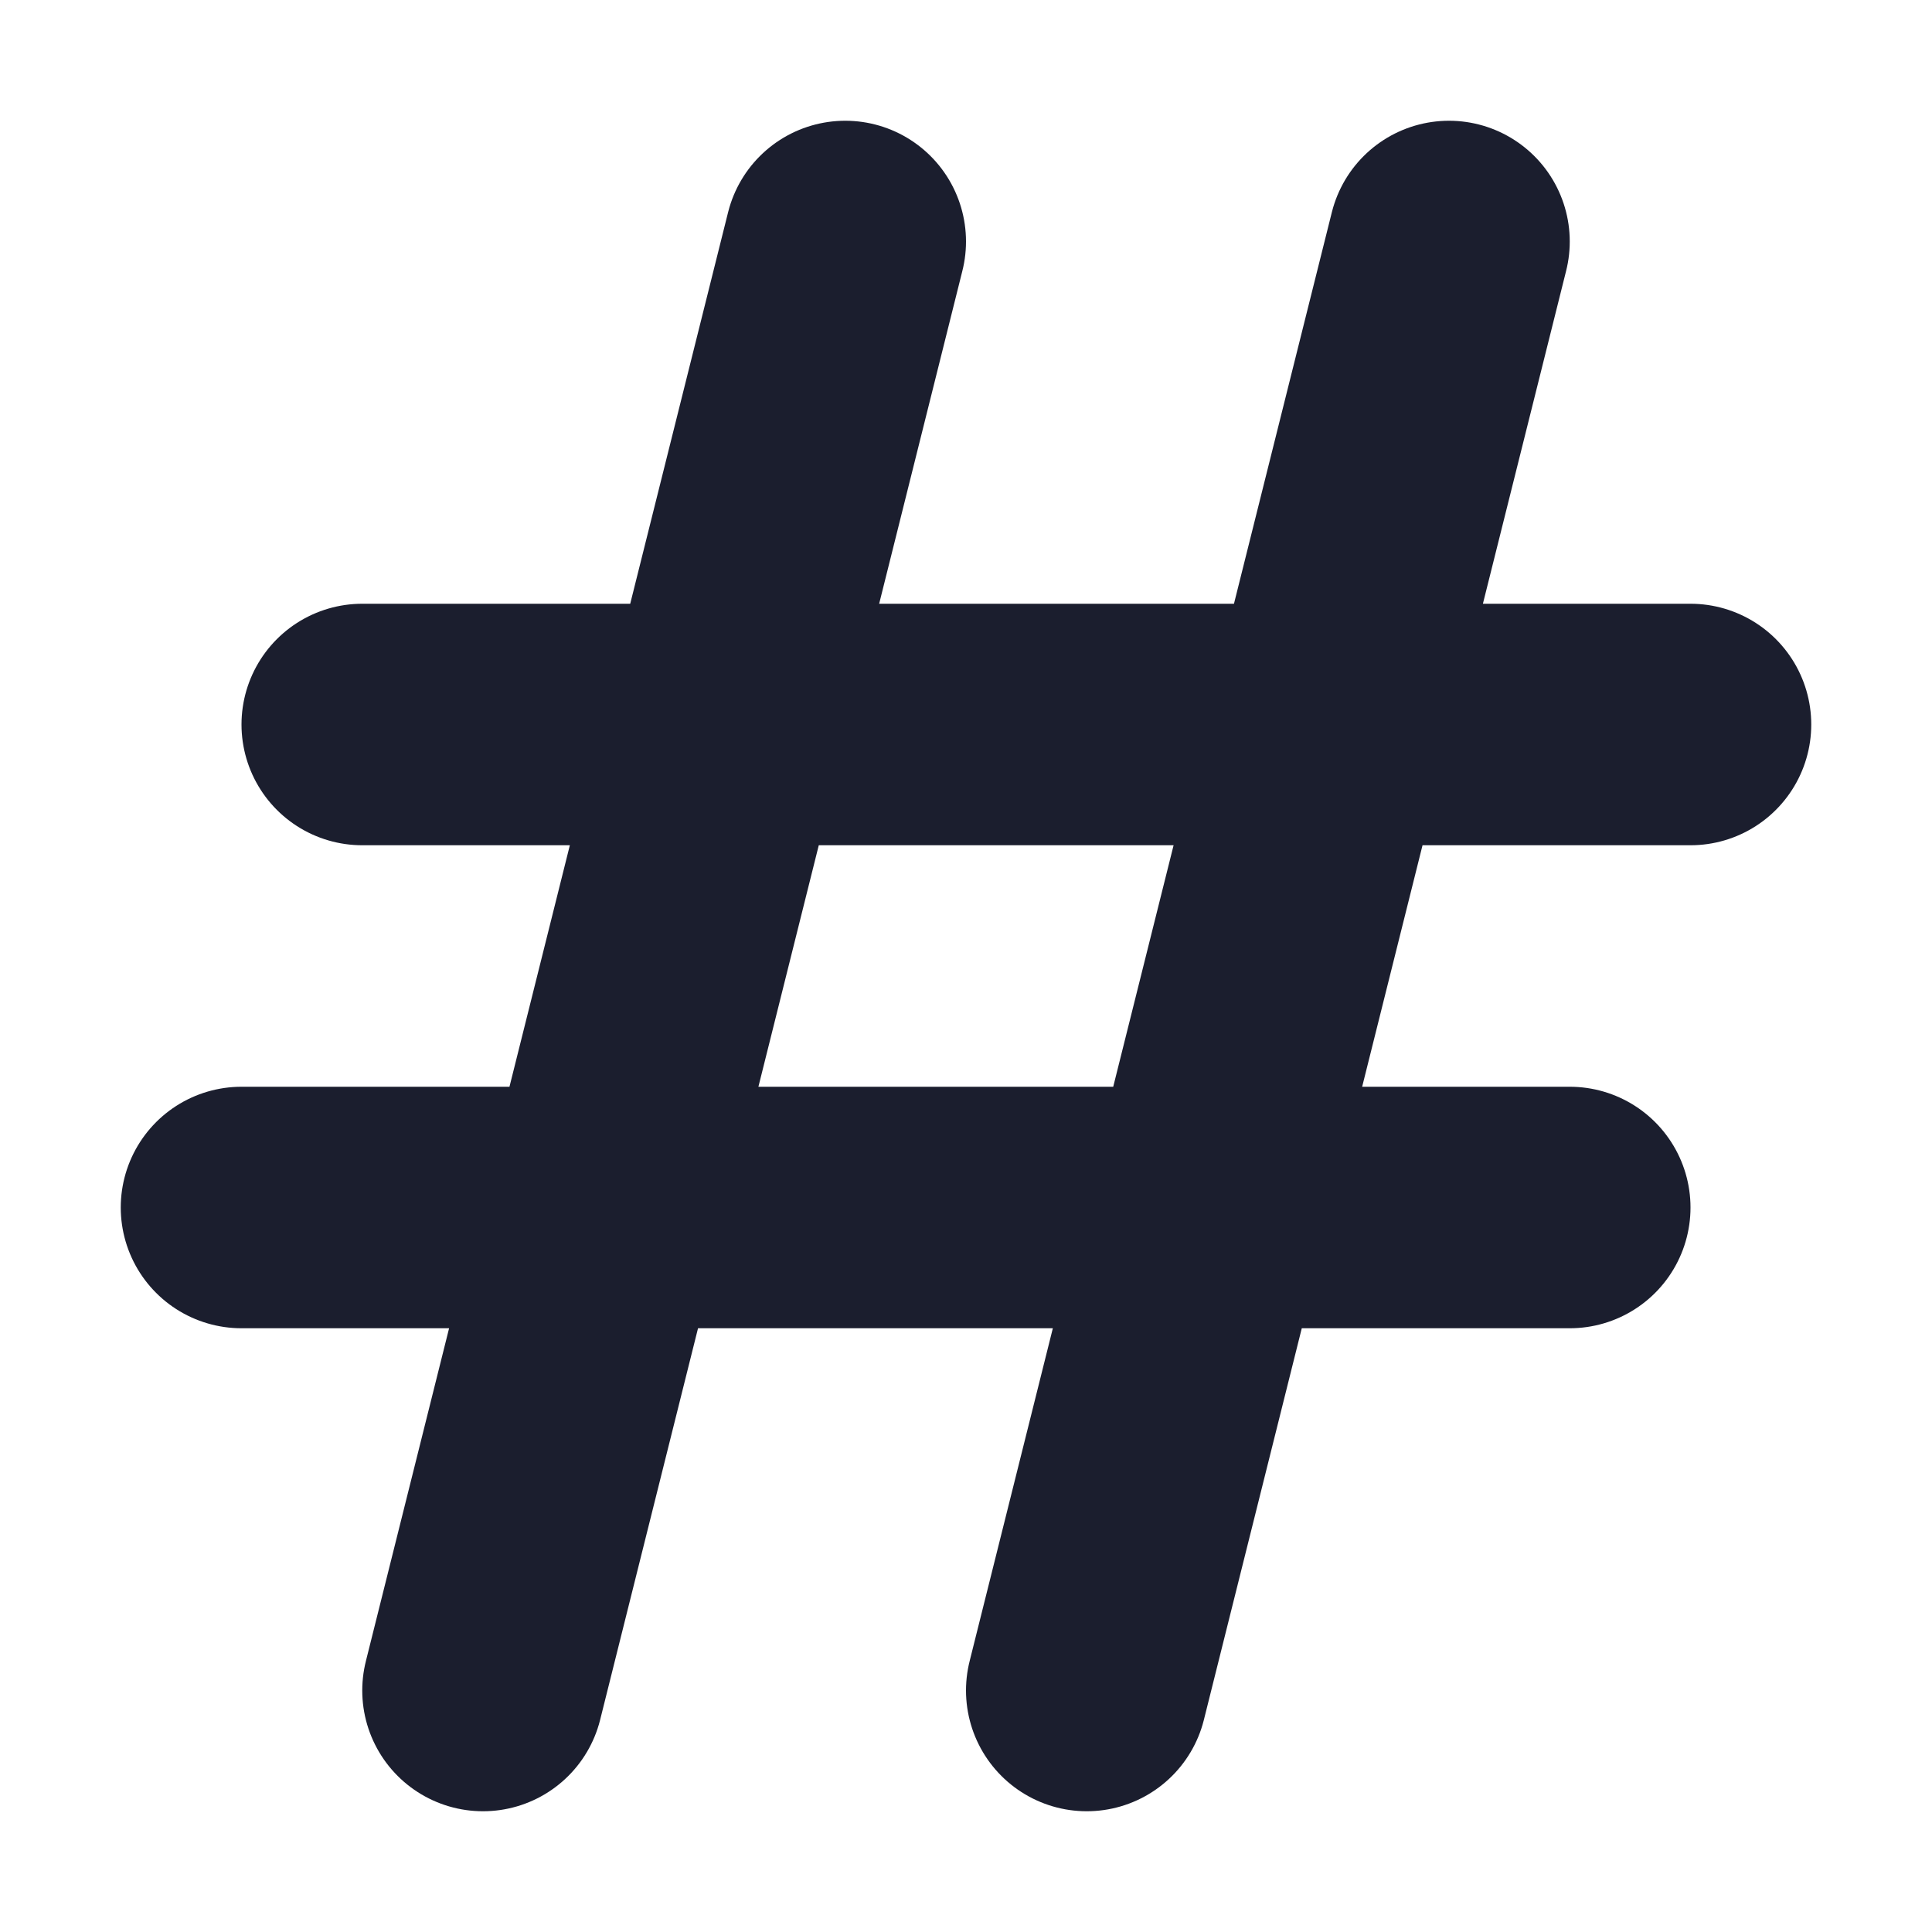 <svg width="16" height="16" viewBox="0 0 16 16" fill="none" xmlns="http://www.w3.org/2000/svg">
  <path class="icon-stroke" d="M7 2L4 14M9 14L12 2M14 6H3M13 10H2" stroke="#1B1E2E" stroke-width="2" stroke-linecap="round" stroke-linejoin="round" />
</svg>